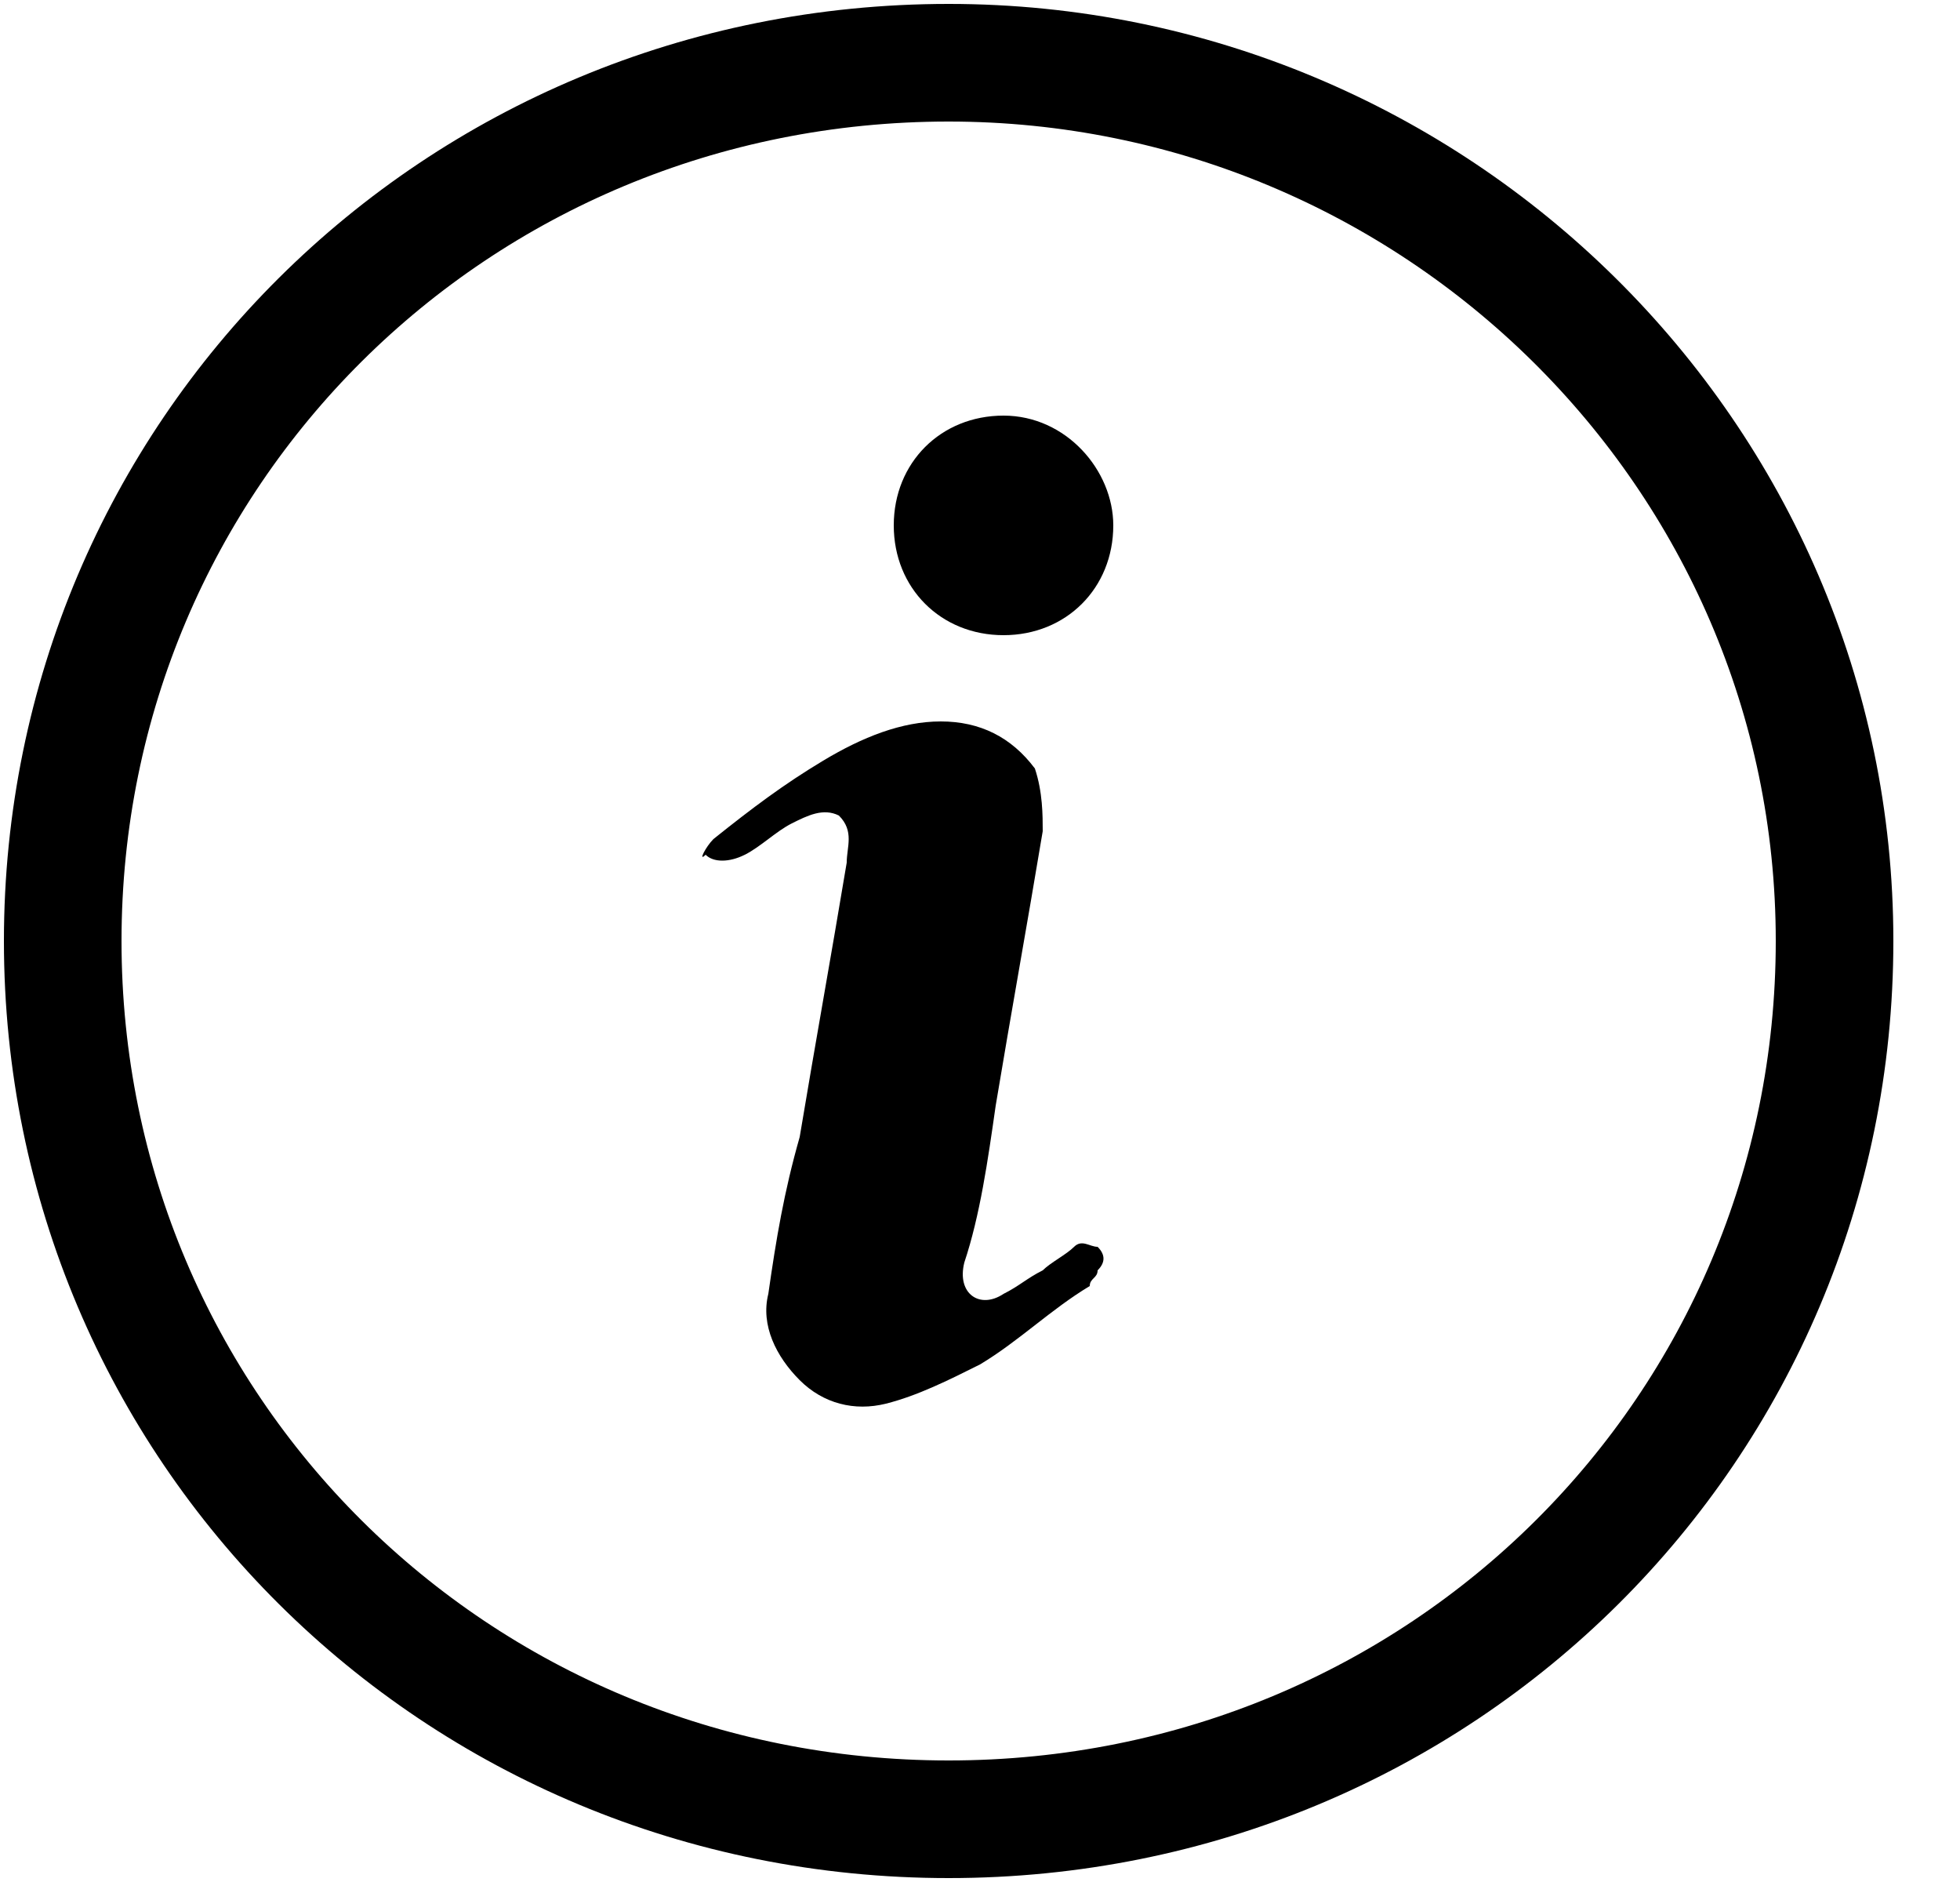 <svg width="25" height="24" viewBox="0 0 25 24" fill="none" xmlns="http://www.w3.org/2000/svg">
    <g clip-path="url(#1t6c2s7c3a)">
        <path d="M12.1 23.2c6.3 0 11.3-5 11.3-11.2C23.4 5.8 18.3.8 12.1.8 5.8.8.8 5.8.8 12c0 6.2 5 11.2 11.3 11.2z" stroke="currentColor" stroke-width="1.5" stroke-miterlimit="10"/>
        <path d="M12 9.2c.5 0 .9.2 1.2.6.1.3.1.6.1.8-.2 1.2-.4 2.3-.6 3.5-.1.7-.2 1.4-.4 2-.1.4.2.6.5.4.2-.1.3-.2.5-.3.1-.1.3-.2.4-.3.1-.1.2 0 .3 0 .1.1.1.2 0 .3 0 .1-.1.1-.1.2-.5.3-.9.7-1.4 1-.4.2-.8.4-1.2.5-.4.1-.8 0-1.1-.3-.3-.3-.5-.7-.4-1.1.1-.7.2-1.3.4-2 .2-1.2.4-2.3.6-3.5 0-.2.1-.4-.1-.6-.2-.1-.4 0-.6.1-.2.1-.4.3-.6.4-.2.1-.4.1-.5 0-.1.1 0-.1.1-.2.5-.4.9-.7 1.4-1 .5-.3 1-.5 1.5-.5zM14.2 6.7c0 .8-.6 1.4-1.4 1.4-.8 0-1.4-.6-1.4-1.4 0-.8.6-1.4 1.4-1.4.8 0 1.4.7 1.4 1.4z" fill="currentColor"/>
    </g>
    <defs>
        <clipPath id="1t6c2s7c3a">
            <path fill="currentColor" d="M0 0h24.2v24H0z"/>
        </clipPath>
    </defs>
</svg>
